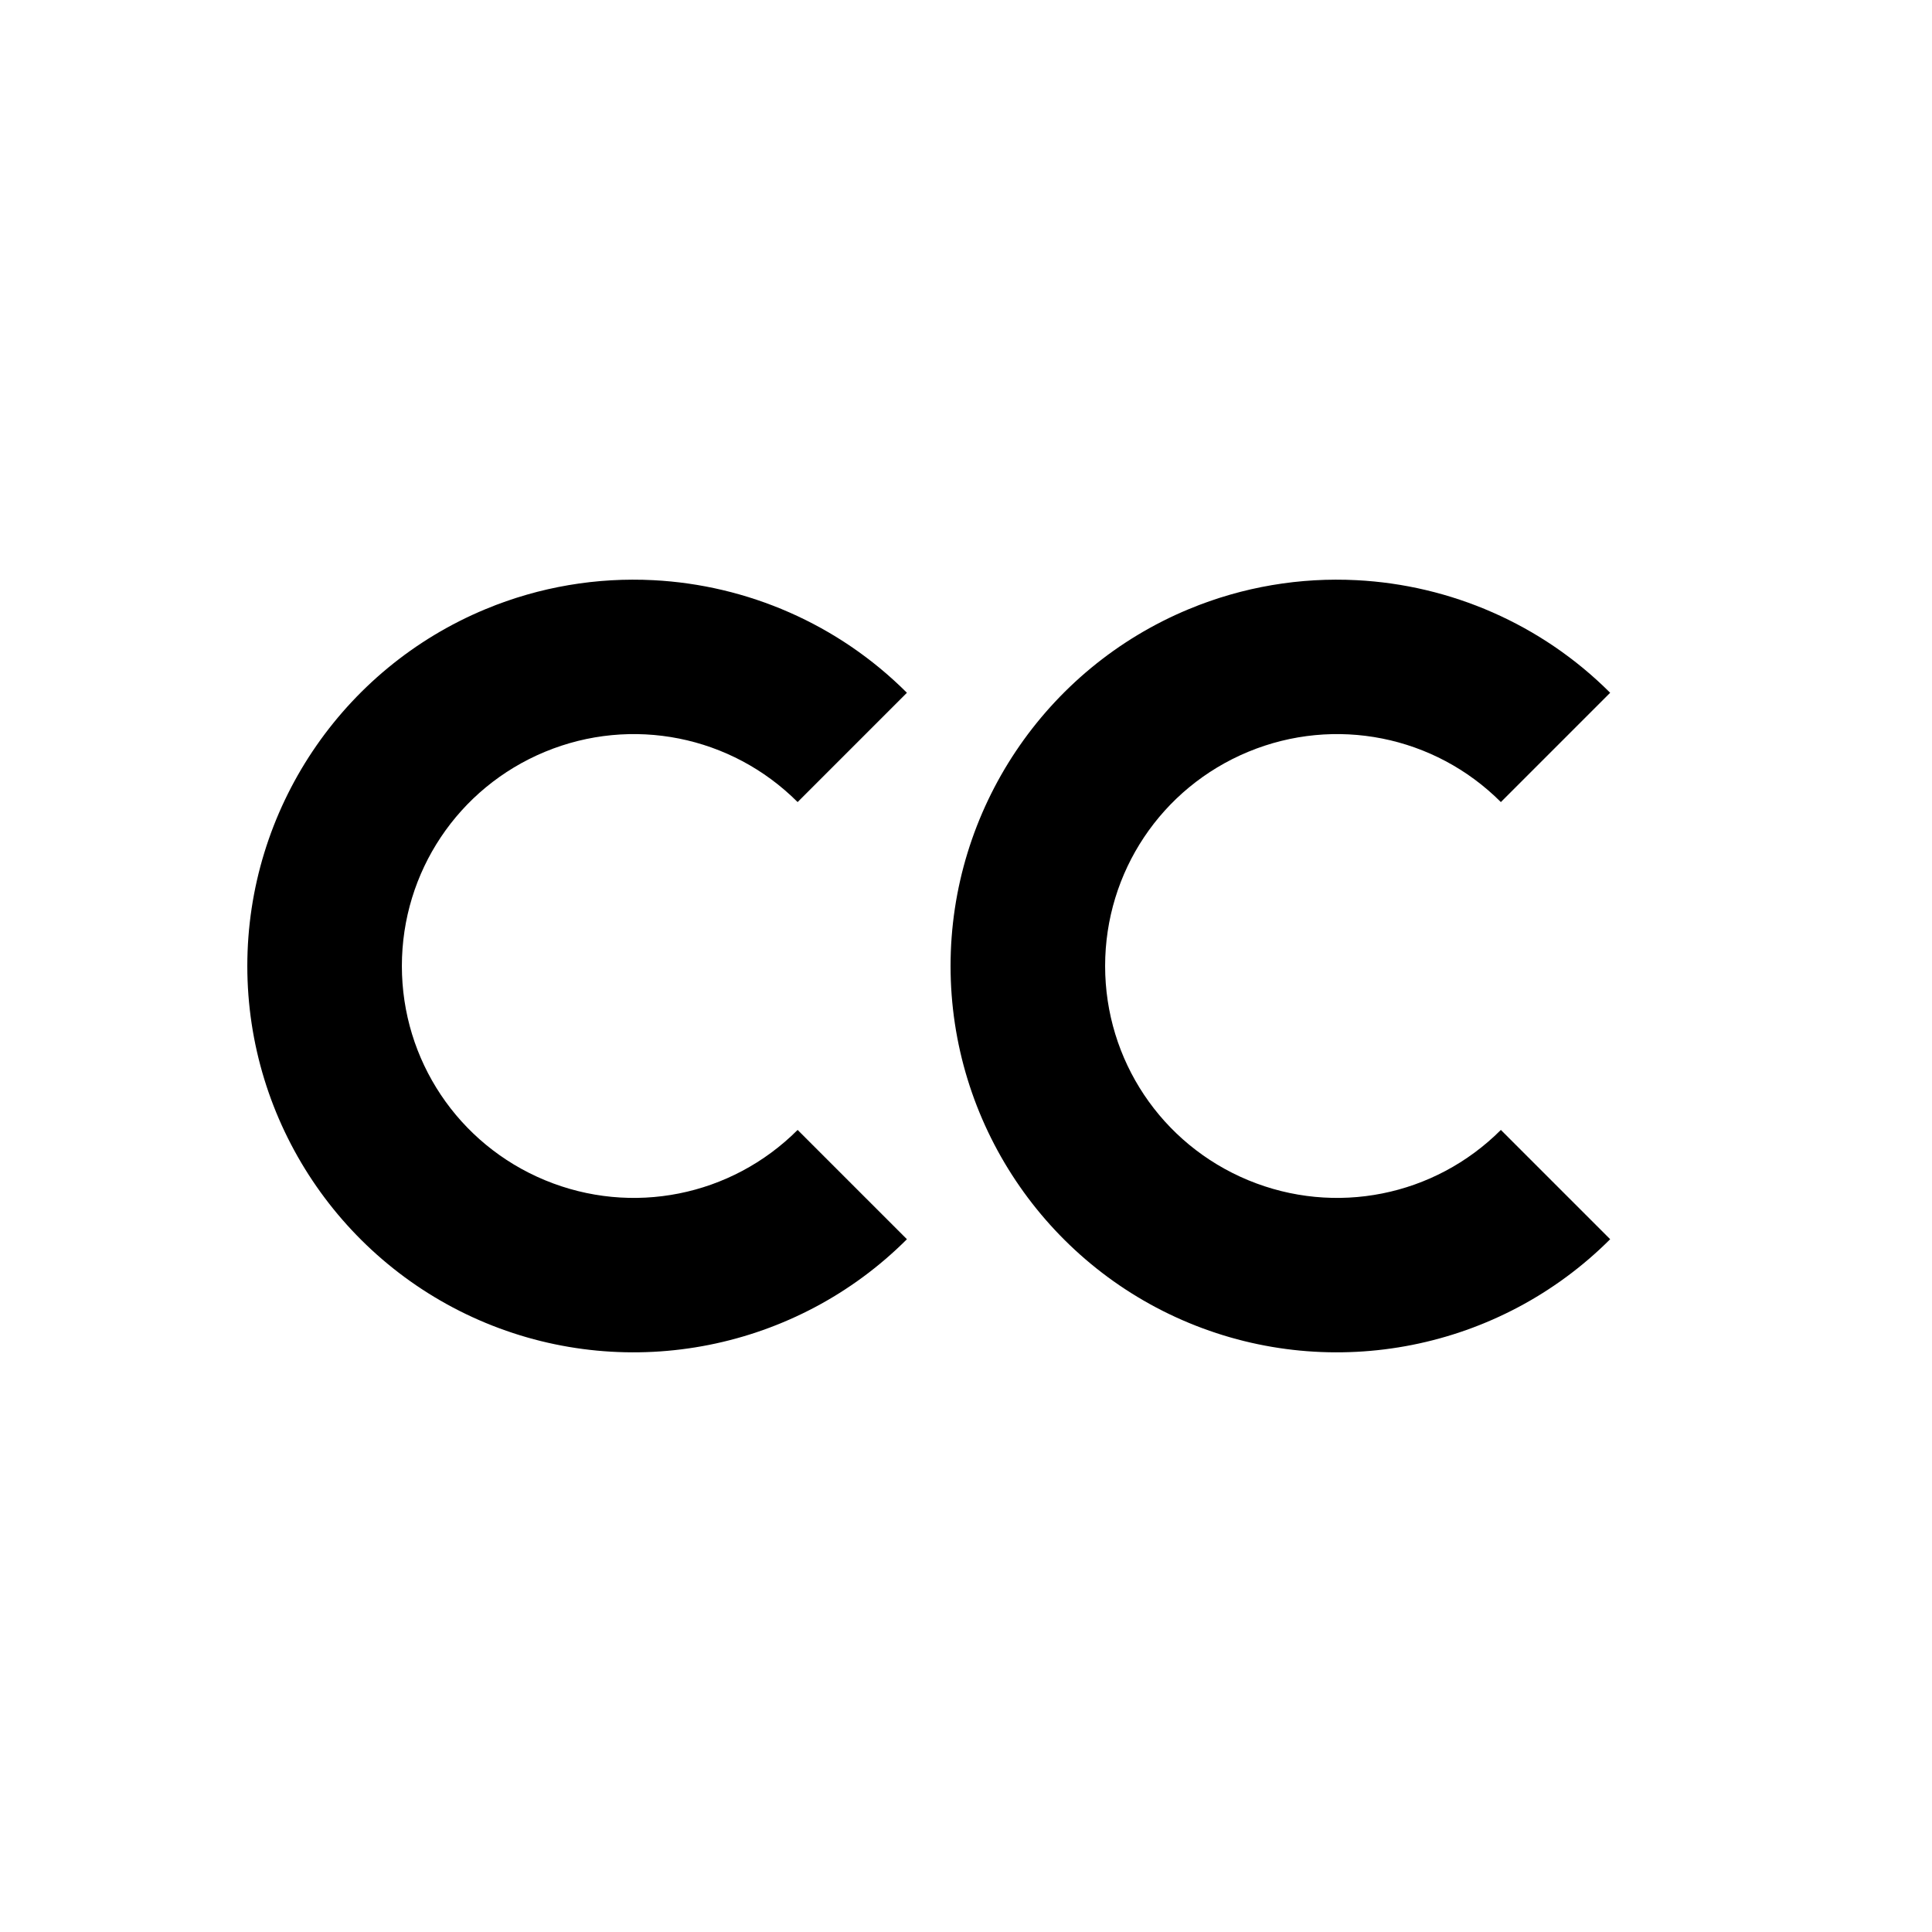 <svg xmlns="http://www.w3.org/2000/svg" viewBox="0 0 100 100">
  <path
    fill="currentColor"
    d="
      M 33.816 30.03
      C 30.907 29.88 27.945 30.363 25.146 31.523
      C 17.683 34.614 12.801 41.922 12.801 50
      C 12.801 58.078 17.683 65.386 25.146 68.477
      C 32.609 71.569 41.23 69.854 46.942 64.142
      L 41.285 58.485
      C 37.845 61.925 32.702 62.948 28.208 61.087
      C 23.713 59.225 20.801 54.865 20.801 50
      C 20.801 45.135 23.713 40.775 28.208 38.913
      C 32.702 37.052 37.845 38.075 41.285 41.515
      L 46.942 35.858
      C 43.372 32.288 38.666 30.279 33.816 30.03
      Z
    "
  />
  <path
    fill="currentColor"
    d="
      M 70.216 30.03
      C 67.307 29.88 64.345 30.363 61.546 31.523
      C 54.083 34.614 49.201 41.922 49.201 50
      C 49.201 58.078 54.083 65.386 61.546 68.477
      C 69.009 71.569 77.63 69.854 83.342 64.142
      L 77.685 58.485
      C 74.245 61.925 69.102 62.948 64.608 61.087
      C 60.113 59.225 57.201 54.865 57.201 50
      C 57.201 45.135 60.113 40.775 64.608 38.913
      C 69.102 37.052 74.245 38.075 77.685 41.515
      L 83.342 35.858
      C 79.772 32.288 75.066 30.279 70.216 30.03
      Z
    "
  />
</svg>
